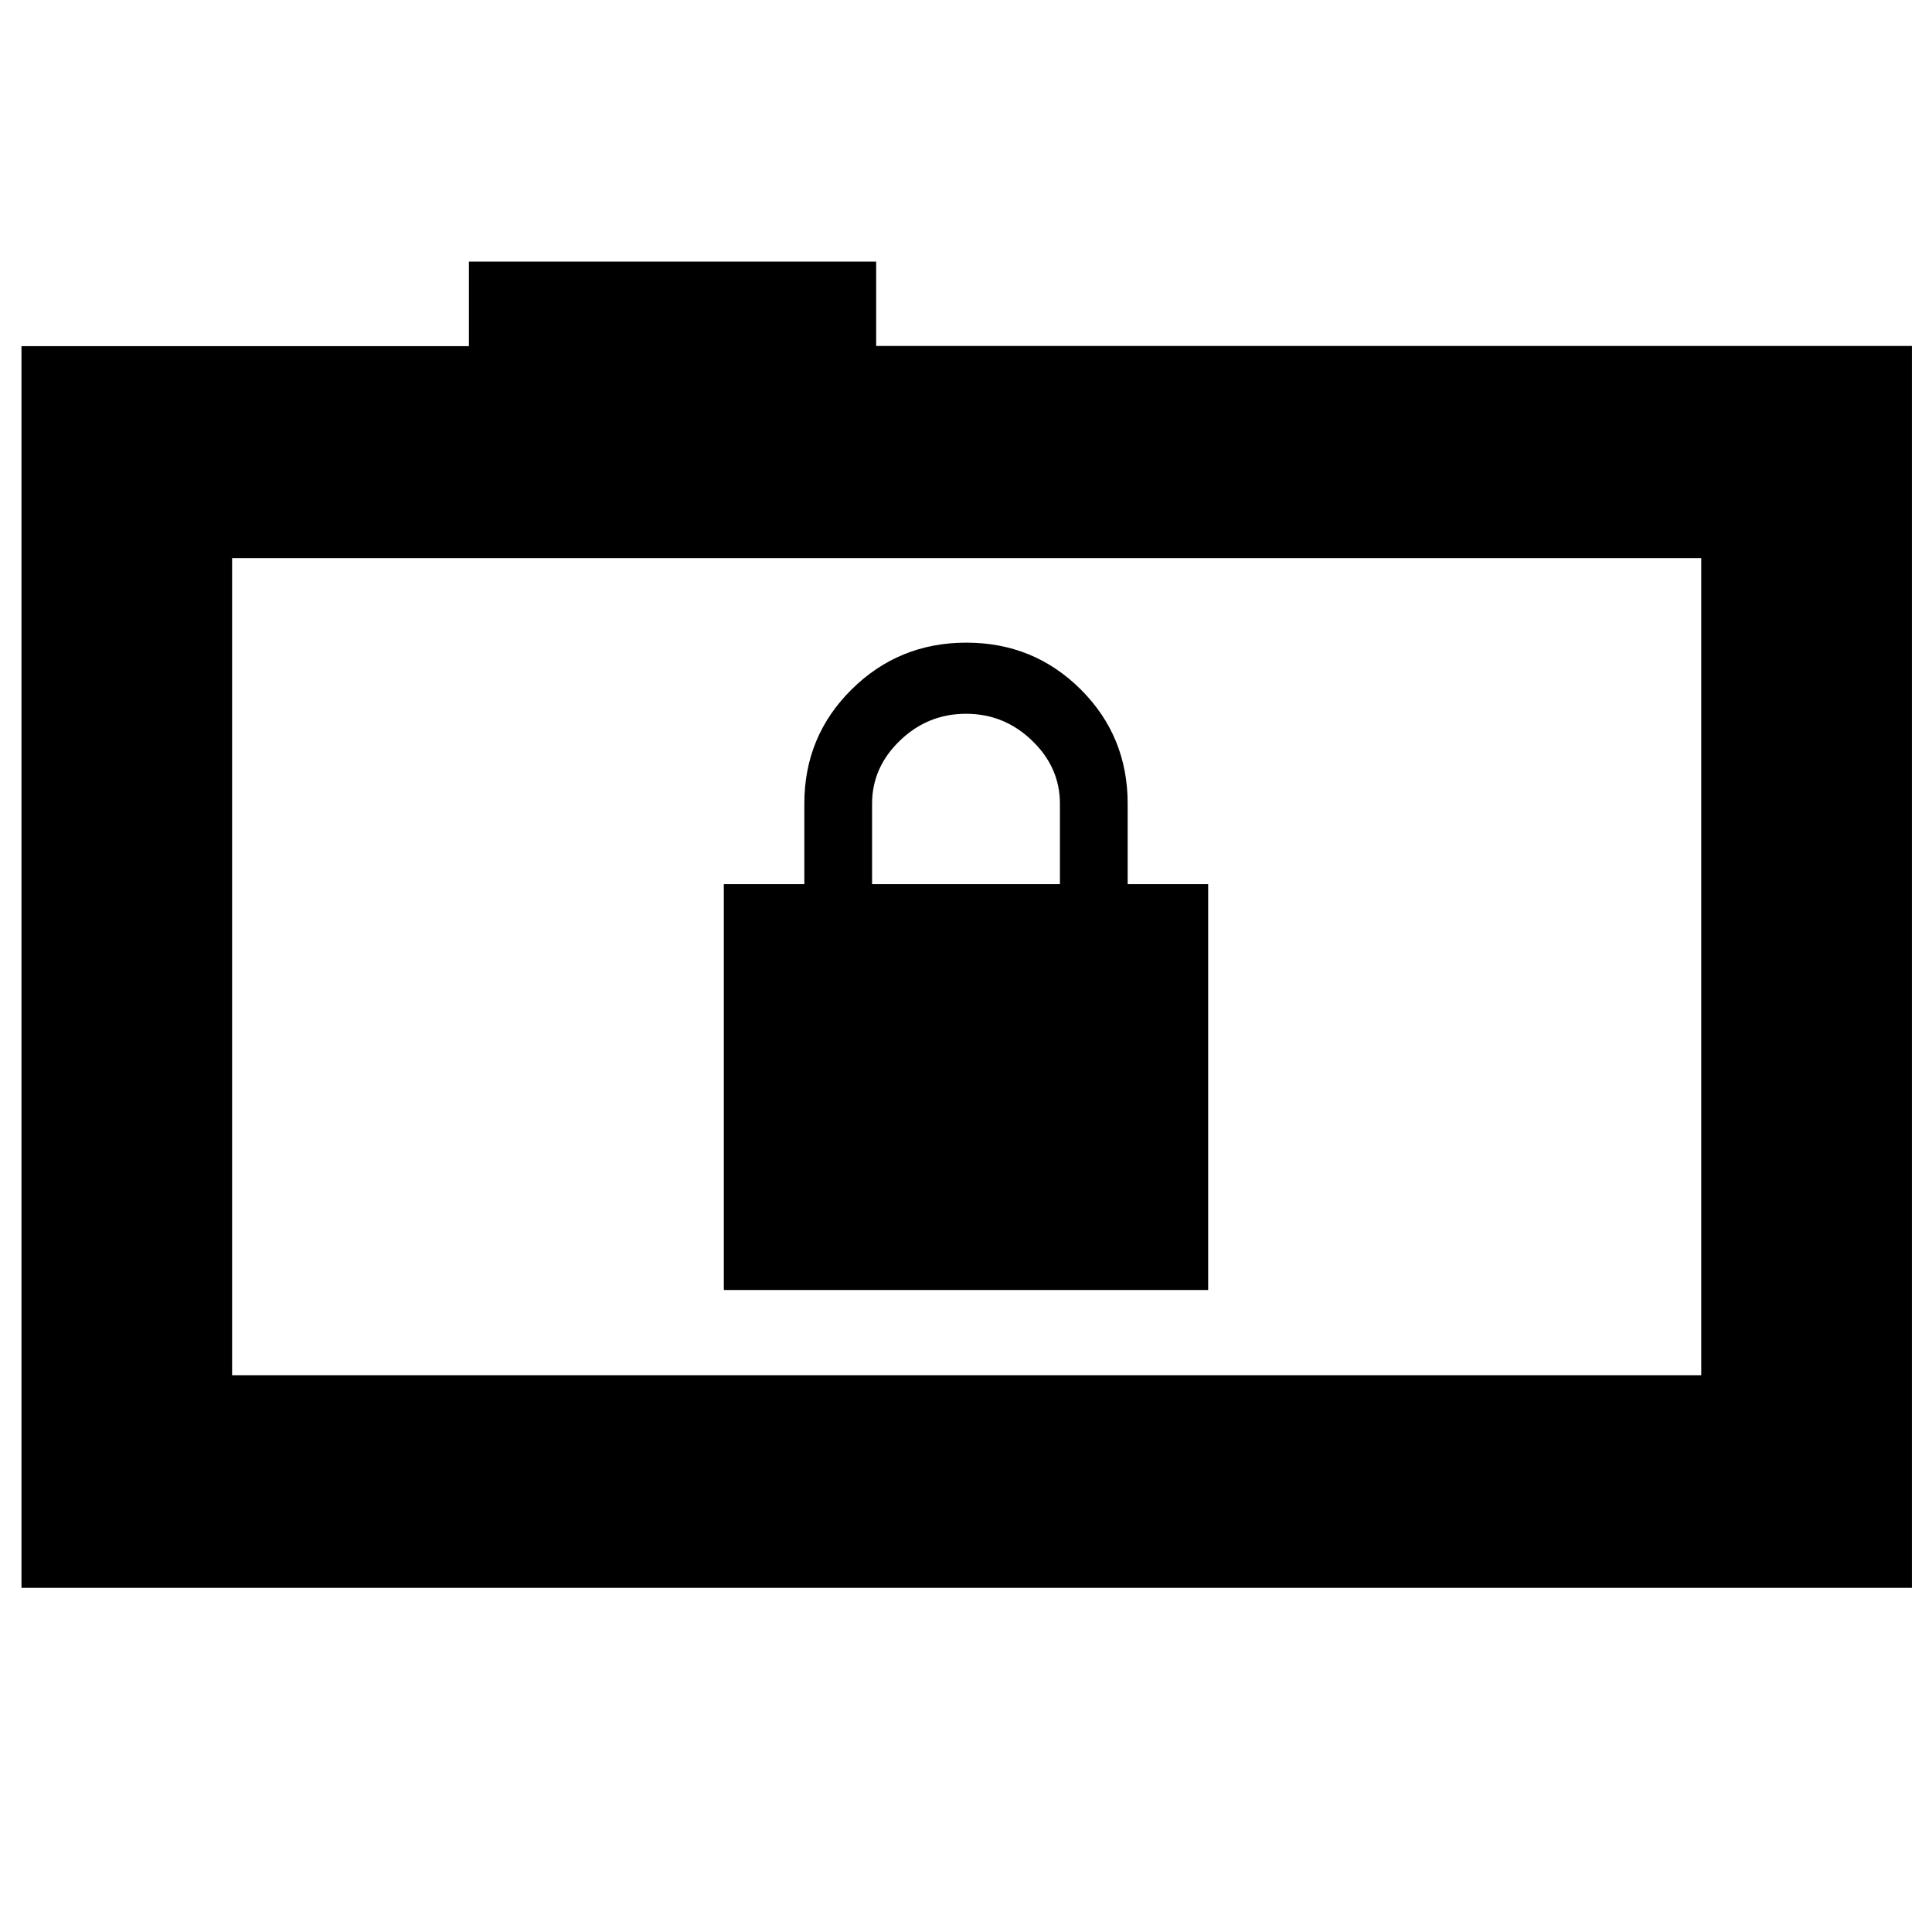 <svg xmlns="http://www.w3.org/2000/svg" height="40" viewBox="0 -960 960 960" width="40"><path d="M359.67-319h240.66v-201.67h-40v-40q0-33.52-23.33-56.76-23.33-23.24-56.83-23.24t-57 23.24q-23.5 23.24-23.5 56.76v40h-40V-319Zm73.66-201.67v-40q0-18 13.84-31.33Q461-605.33 480-605.33t32.83 13.34q13.84 13.34 13.84 31.32v40h-93.34ZM10.67-171v-617H233v-42h202.36v41.91H950V-171H10.67Zm834.66-105.67v-406h-730v406h730Zm-730 0v-406 406Z"/></svg>